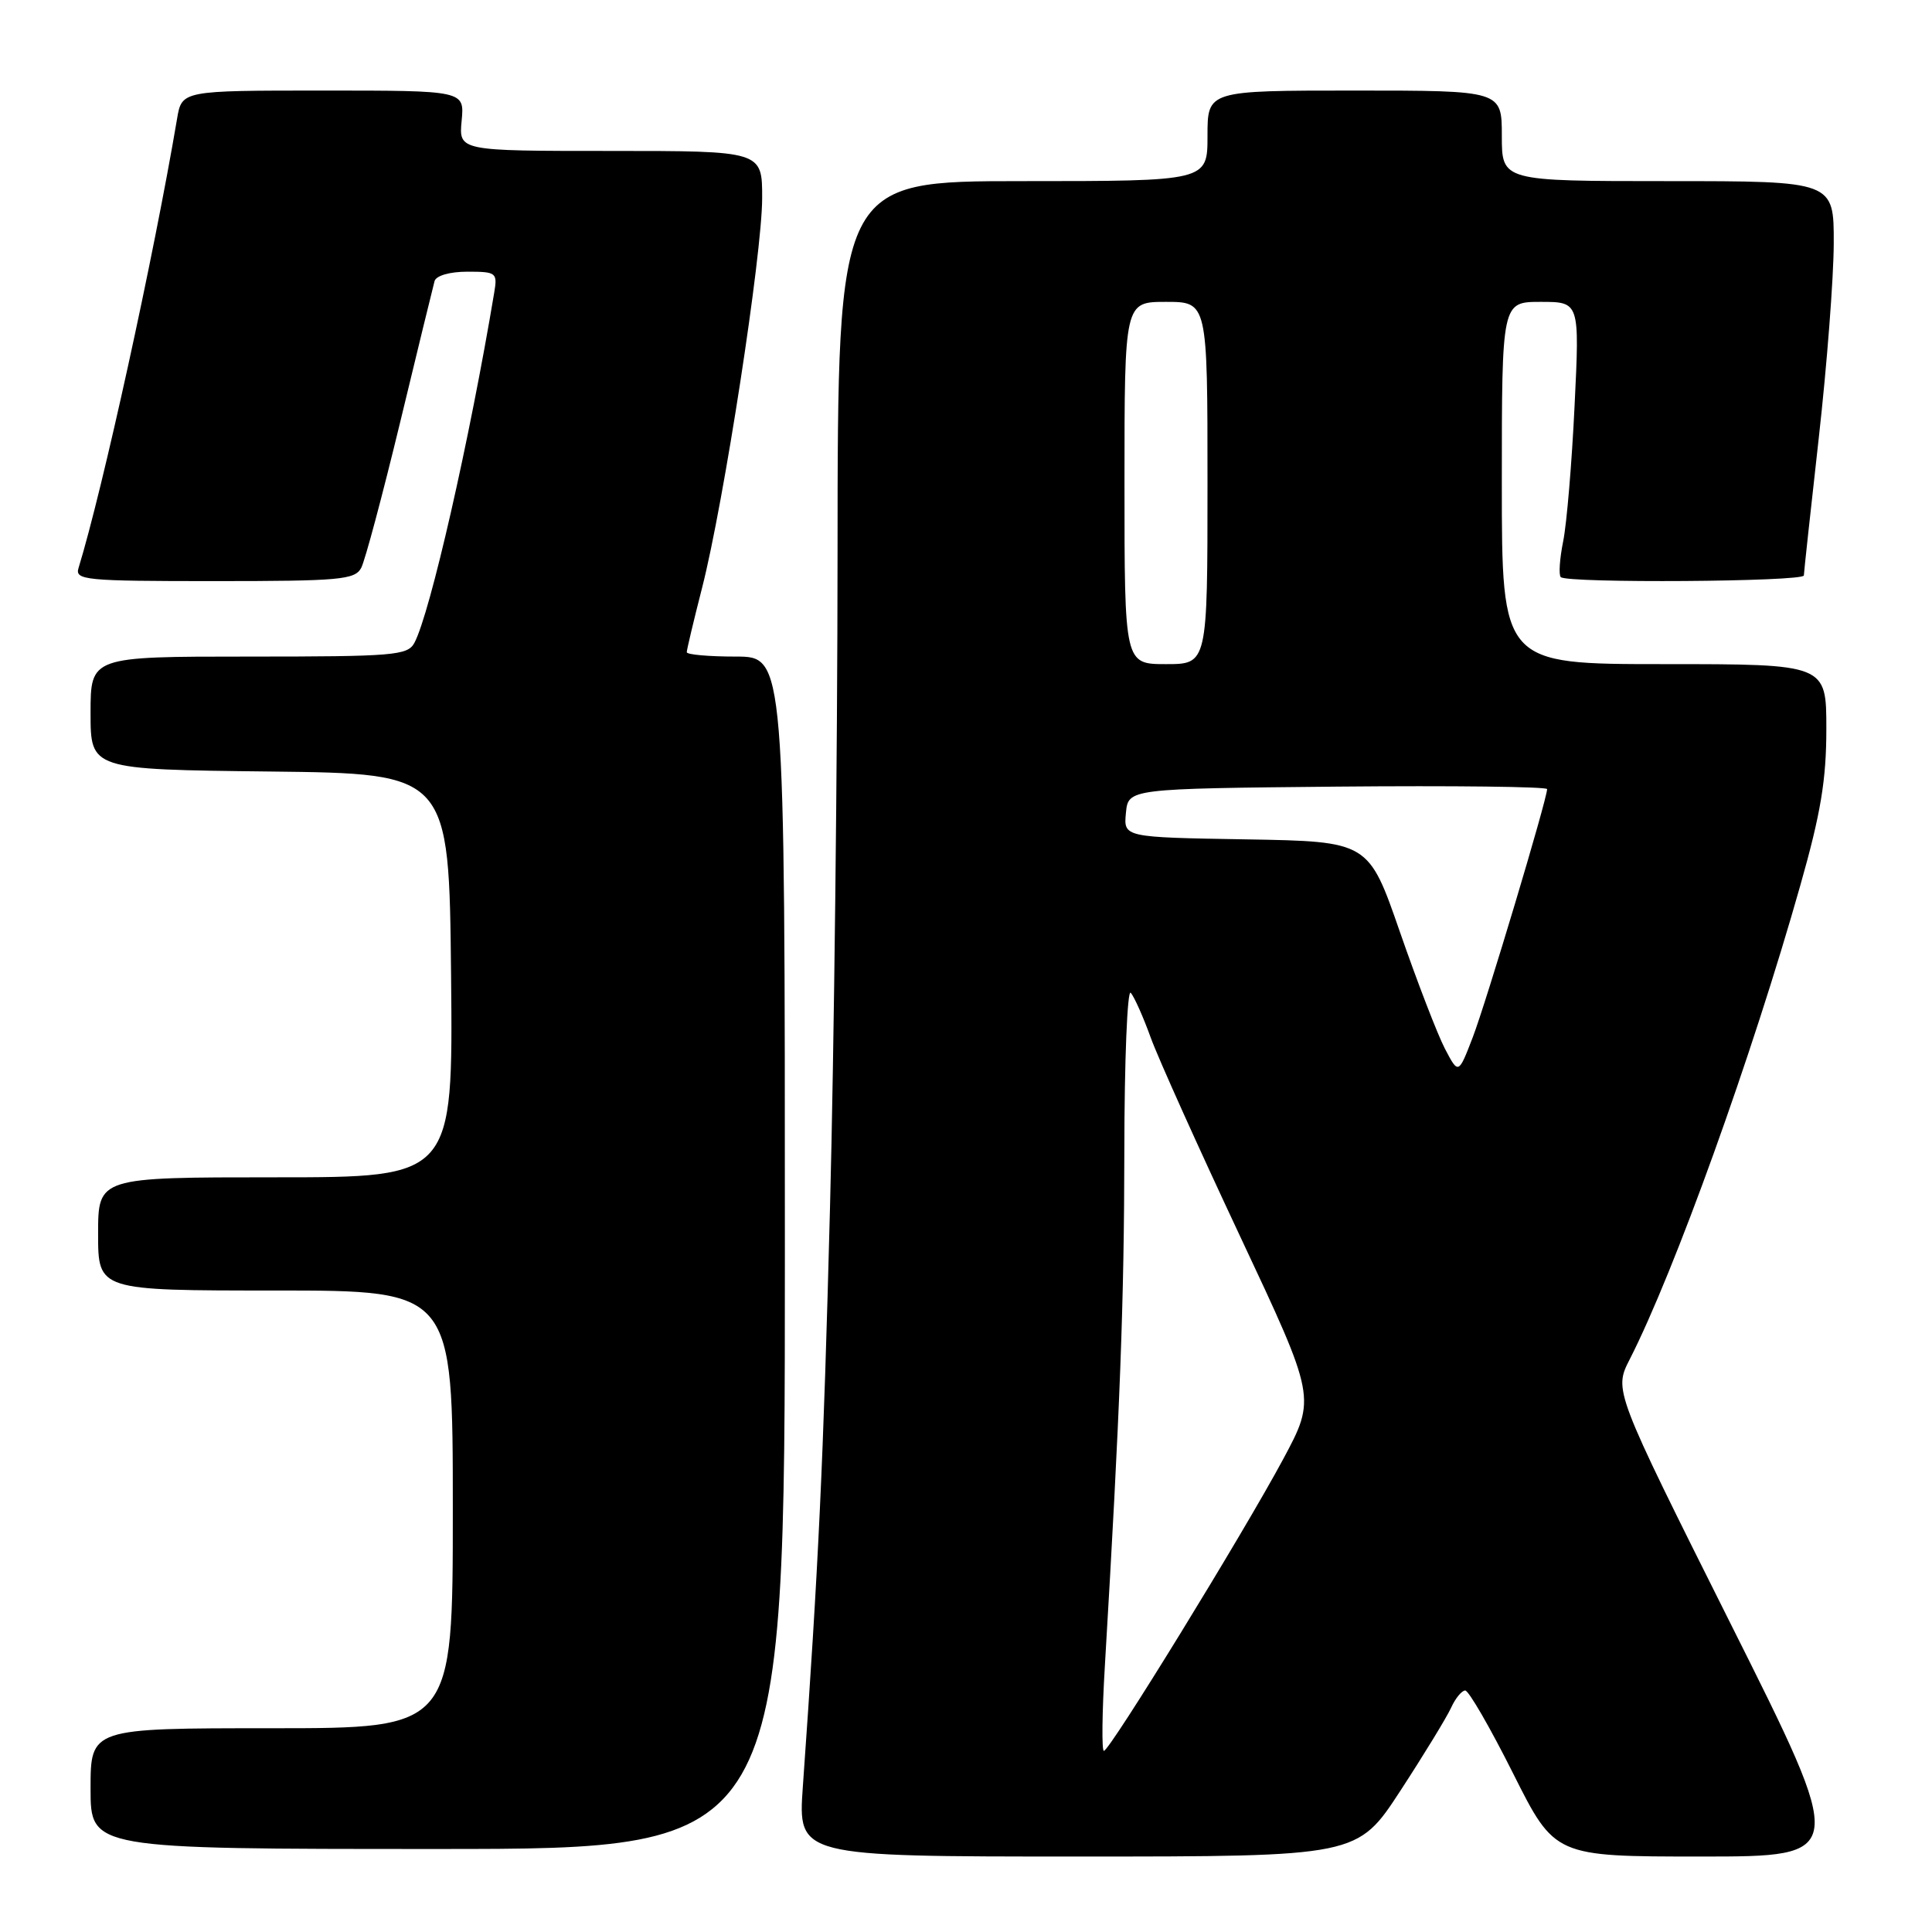 <?xml version="1.0" encoding="UTF-8" standalone="no"?>
<!DOCTYPE svg PUBLIC "-//W3C//DTD SVG 1.1//EN" "http://www.w3.org/Graphics/SVG/1.1/DTD/svg11.dtd" >
<svg xmlns="http://www.w3.org/2000/svg" xmlns:xlink="http://www.w3.org/1999/xlink" version="1.1" viewBox="0 0 256 256">
 <g >
 <path fill="currentColor"
d=" M 185.56 237.28 C 188.69 232.48 191.71 227.53 192.28 226.28 C 192.85 225.02 193.70 224.00 194.15 224.00 C 194.61 224.00 197.47 228.95 200.50 235.00 C 206.02 246.00 206.02 246.00 225.39 246.00 C 244.77 246.00 244.77 246.00 229.30 215.12 C 213.84 184.23 213.84 184.23 215.95 180.11 C 221.87 168.50 232.15 139.95 238.55 117.32 C 241.27 107.74 242.00 103.33 242.00 96.57 C 242.00 88.00 242.00 88.00 220.50 88.00 C 199.00 88.00 199.00 88.00 199.00 64.00 C 199.00 40.00 199.00 40.00 204.15 40.00 C 209.31 40.00 209.31 40.00 208.64 53.75 C 208.28 61.31 207.60 69.40 207.13 71.72 C 206.66 74.05 206.52 76.18 206.81 76.47 C 207.64 77.30 239.00 77.09 239.02 76.25 C 239.03 75.84 239.92 67.62 241.00 58.00 C 242.08 48.38 242.97 36.79 242.98 32.25 C 243.00 24.00 243.00 24.00 221.00 24.00 C 199.00 24.00 199.00 24.00 199.00 18.00 C 199.00 12.00 199.00 12.00 179.50 12.00 C 160.00 12.00 160.00 12.00 160.00 18.00 C 160.00 24.00 160.00 24.00 135.50 24.00 C 111.00 24.00 111.00 24.00 110.98 73.25 C 110.97 100.34 110.52 139.38 109.98 160.00 C 109.10 193.84 108.47 207.32 106.38 236.75 C 105.73 246.00 105.73 246.00 142.80 246.00 C 179.87 246.00 179.87 246.00 185.56 237.28 Z  M 104.00 166.00 C 104.00 87.00 104.00 87.00 97.50 87.00 C 93.92 87.00 91.00 86.74 91.00 86.42 C 91.00 86.10 91.91 82.26 93.03 77.89 C 95.91 66.62 100.99 33.67 100.99 26.25 C 101.00 20.00 101.00 20.00 80.89 20.00 C 60.79 20.00 60.79 20.00 61.17 16.00 C 61.55 12.00 61.55 12.00 42.82 12.00 C 24.09 12.00 24.09 12.00 23.46 15.75 C 20.36 34.08 13.60 64.88 10.41 75.25 C 9.90 76.87 11.21 77.00 28.40 77.00 C 45.03 77.00 47.02 76.82 47.86 75.25 C 48.37 74.29 50.68 65.62 53.01 56.00 C 55.33 46.38 57.39 37.94 57.58 37.25 C 57.79 36.52 59.59 36.00 61.94 36.00 C 65.76 36.00 65.93 36.13 65.49 38.75 C 62.24 58.25 56.99 81.29 54.91 85.18 C 54.01 86.85 52.23 87.00 32.96 87.00 C 12.00 87.00 12.00 87.00 12.00 94.48 C 12.00 101.96 12.00 101.96 35.75 102.23 C 59.50 102.50 59.50 102.50 59.77 129.25 C 60.03 156.00 60.03 156.00 36.52 156.00 C 13.00 156.00 13.00 156.00 13.00 163.50 C 13.00 171.00 13.00 171.00 36.50 171.00 C 60.00 171.00 60.00 171.00 60.00 200.00 C 60.00 229.00 60.00 229.00 36.00 229.00 C 12.00 229.00 12.00 229.00 12.00 237.00 C 12.00 245.00 12.00 245.00 58.00 245.00 C 104.00 245.00 104.00 245.00 104.00 166.00 Z  M 146.40 220.75 C 148.42 186.76 148.96 172.39 148.98 152.55 C 148.99 140.48 149.38 131.03 149.83 131.55 C 150.29 132.07 151.49 134.75 152.48 137.50 C 153.48 140.25 158.82 152.11 164.34 163.86 C 174.38 185.23 174.38 185.23 170.02 193.36 C 164.75 203.17 147.04 232.00 146.27 232.00 C 145.97 232.00 146.03 226.94 146.40 220.75 Z  M 191.45 138.94 C 190.47 137.05 187.79 130.10 185.50 123.50 C 181.34 111.50 181.34 111.50 165.11 111.22 C 148.88 110.95 148.88 110.95 149.19 107.72 C 149.50 104.50 149.50 104.50 177.25 104.23 C 192.51 104.09 205.00 104.24 205.00 104.56 C 205.00 105.87 196.92 132.83 195.15 137.44 C 193.25 142.38 193.25 142.38 191.45 138.94 Z  M 149.00 64.00 C 149.00 40.00 149.00 40.00 154.50 40.00 C 160.00 40.00 160.00 40.00 160.00 64.00 C 160.00 88.00 160.00 88.00 154.50 88.00 C 149.00 88.00 149.00 88.00 149.00 64.00 Z "/>
</g>
</svg>